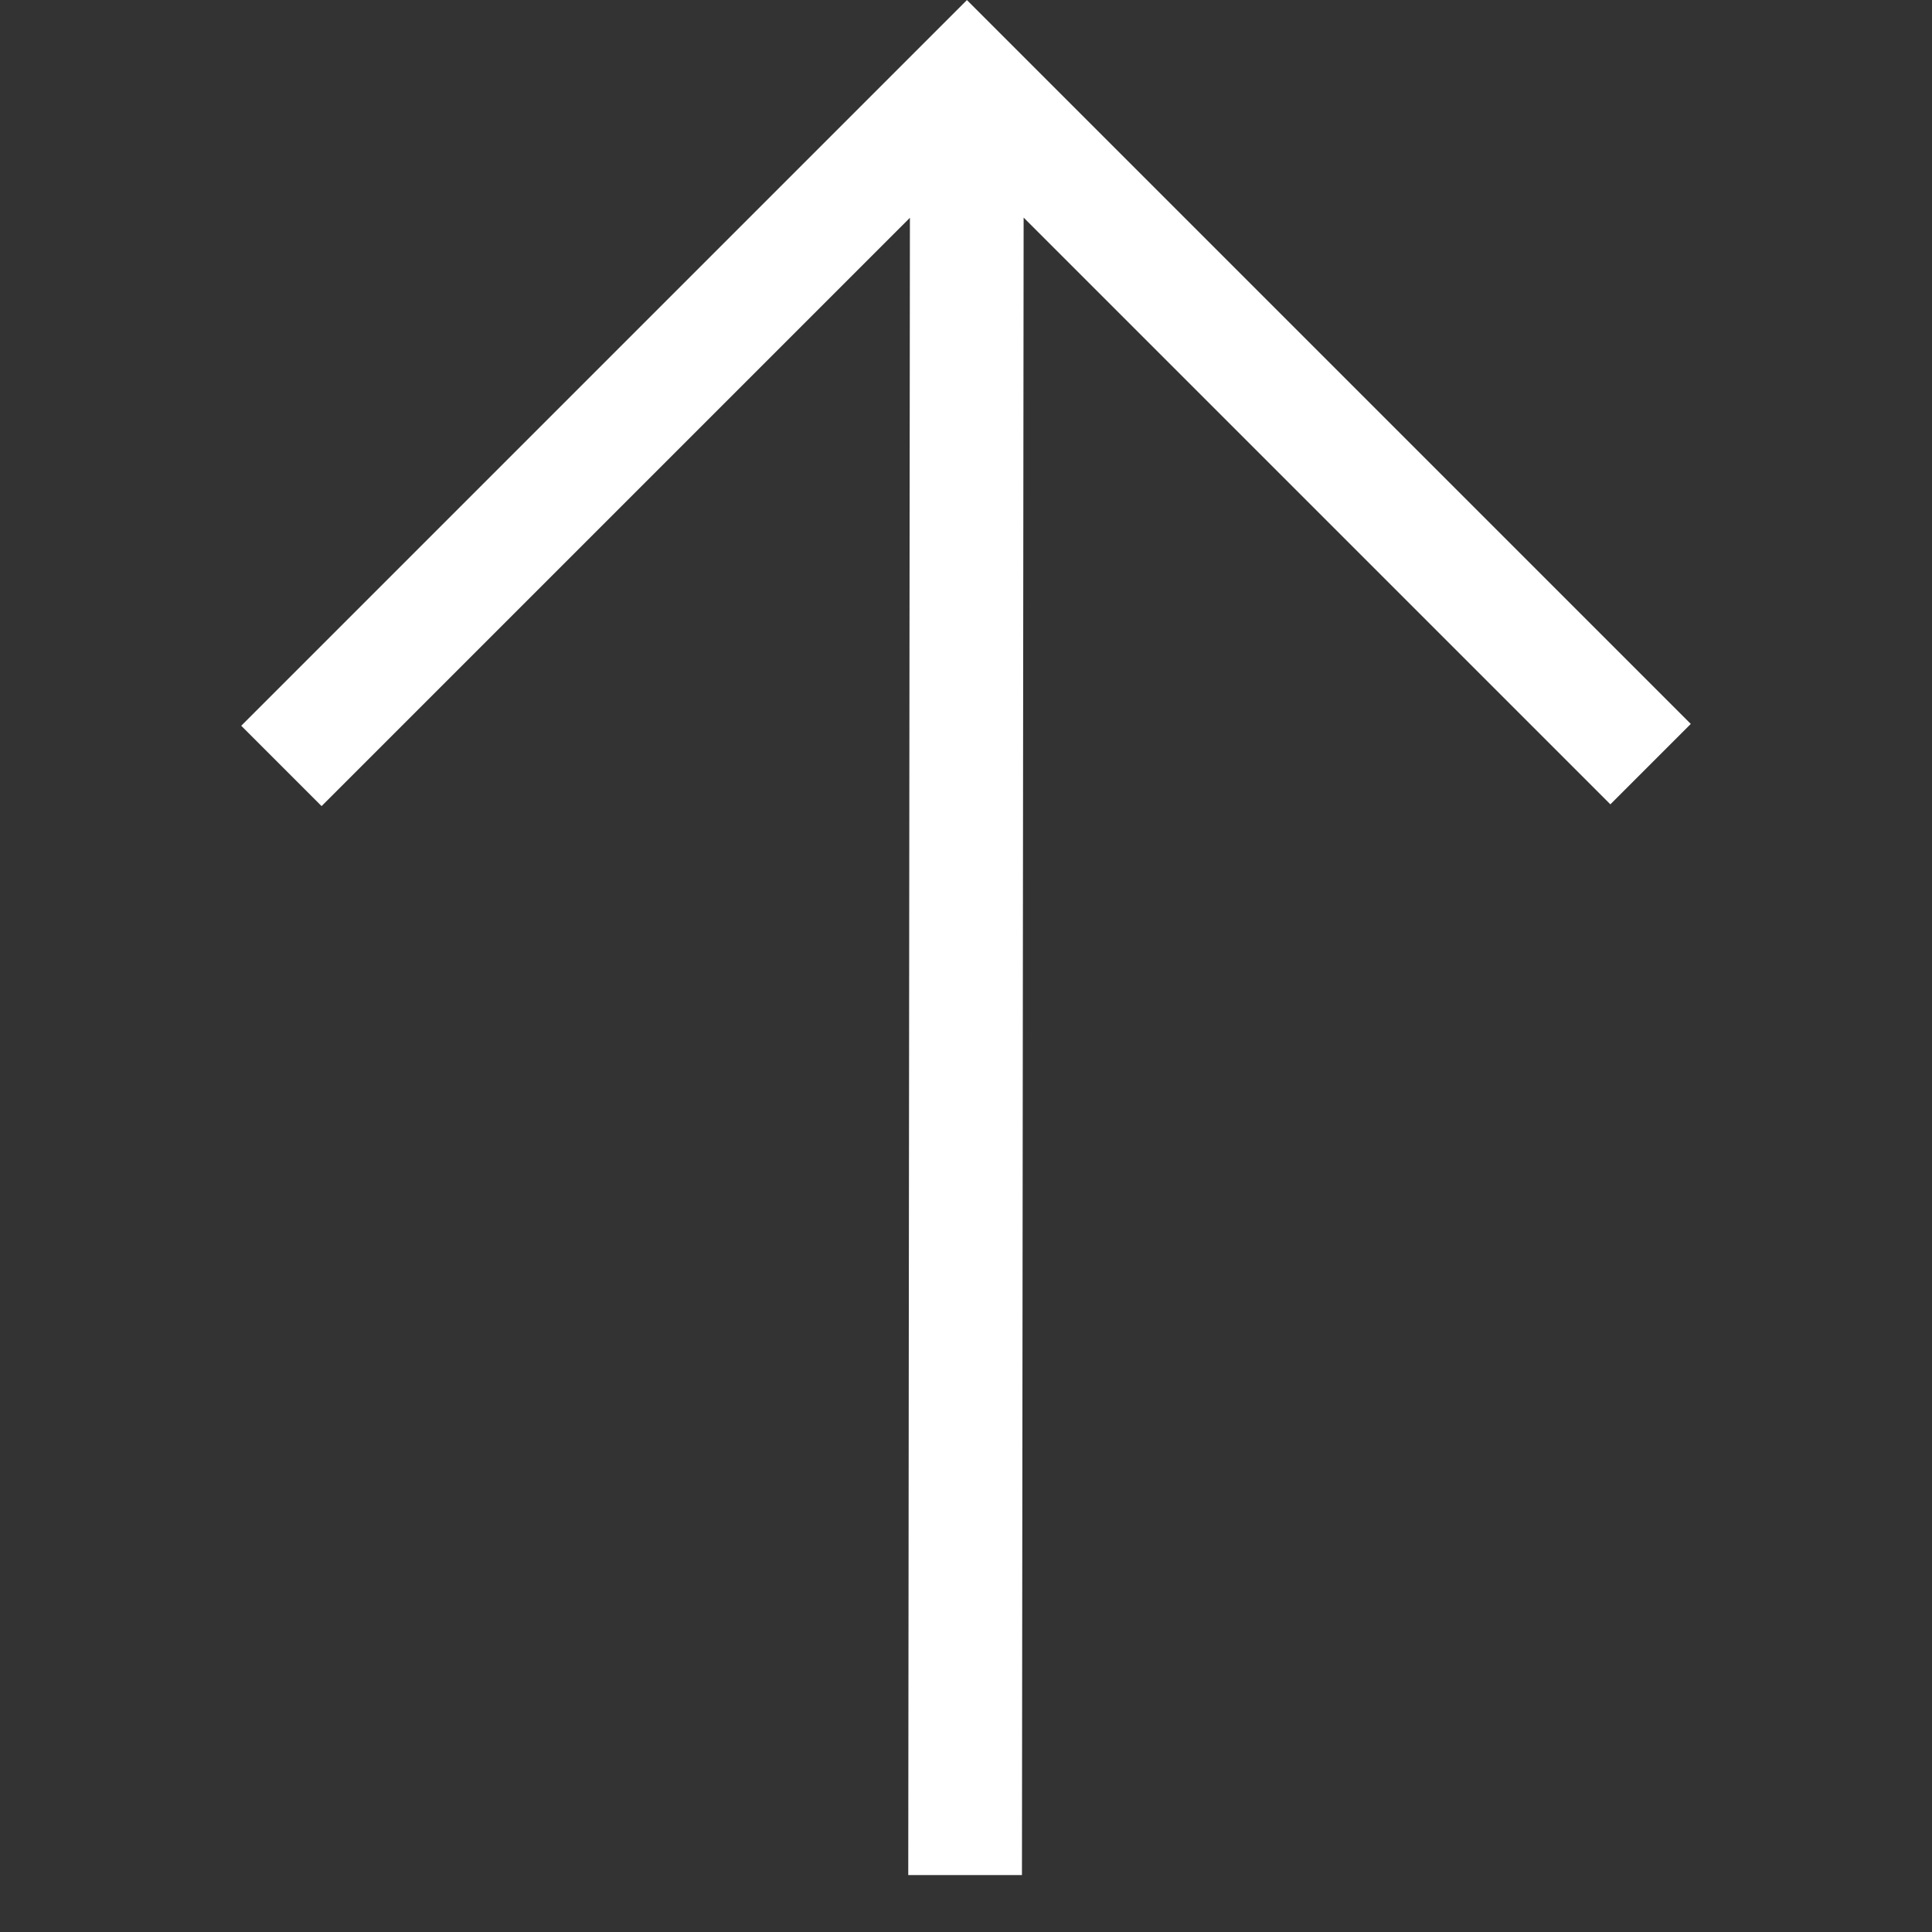 <svg xmlns="http://www.w3.org/2000/svg" width="64.271" height="64.271" viewBox="0 0 64.271 64.271">
  <rect x="0" y="0" width="64.271" height="64.271" fill="#333333" stroke="none"/>
  <path id="Arrow" d="M49.462,1V35.055H45.679V7.451L6.651,46.4,3.976,43.726,43,4.78H15.321V1Z" transform="translate(-3.516 34.27) rotate(-45)" fill="#fff"/>
</svg>
